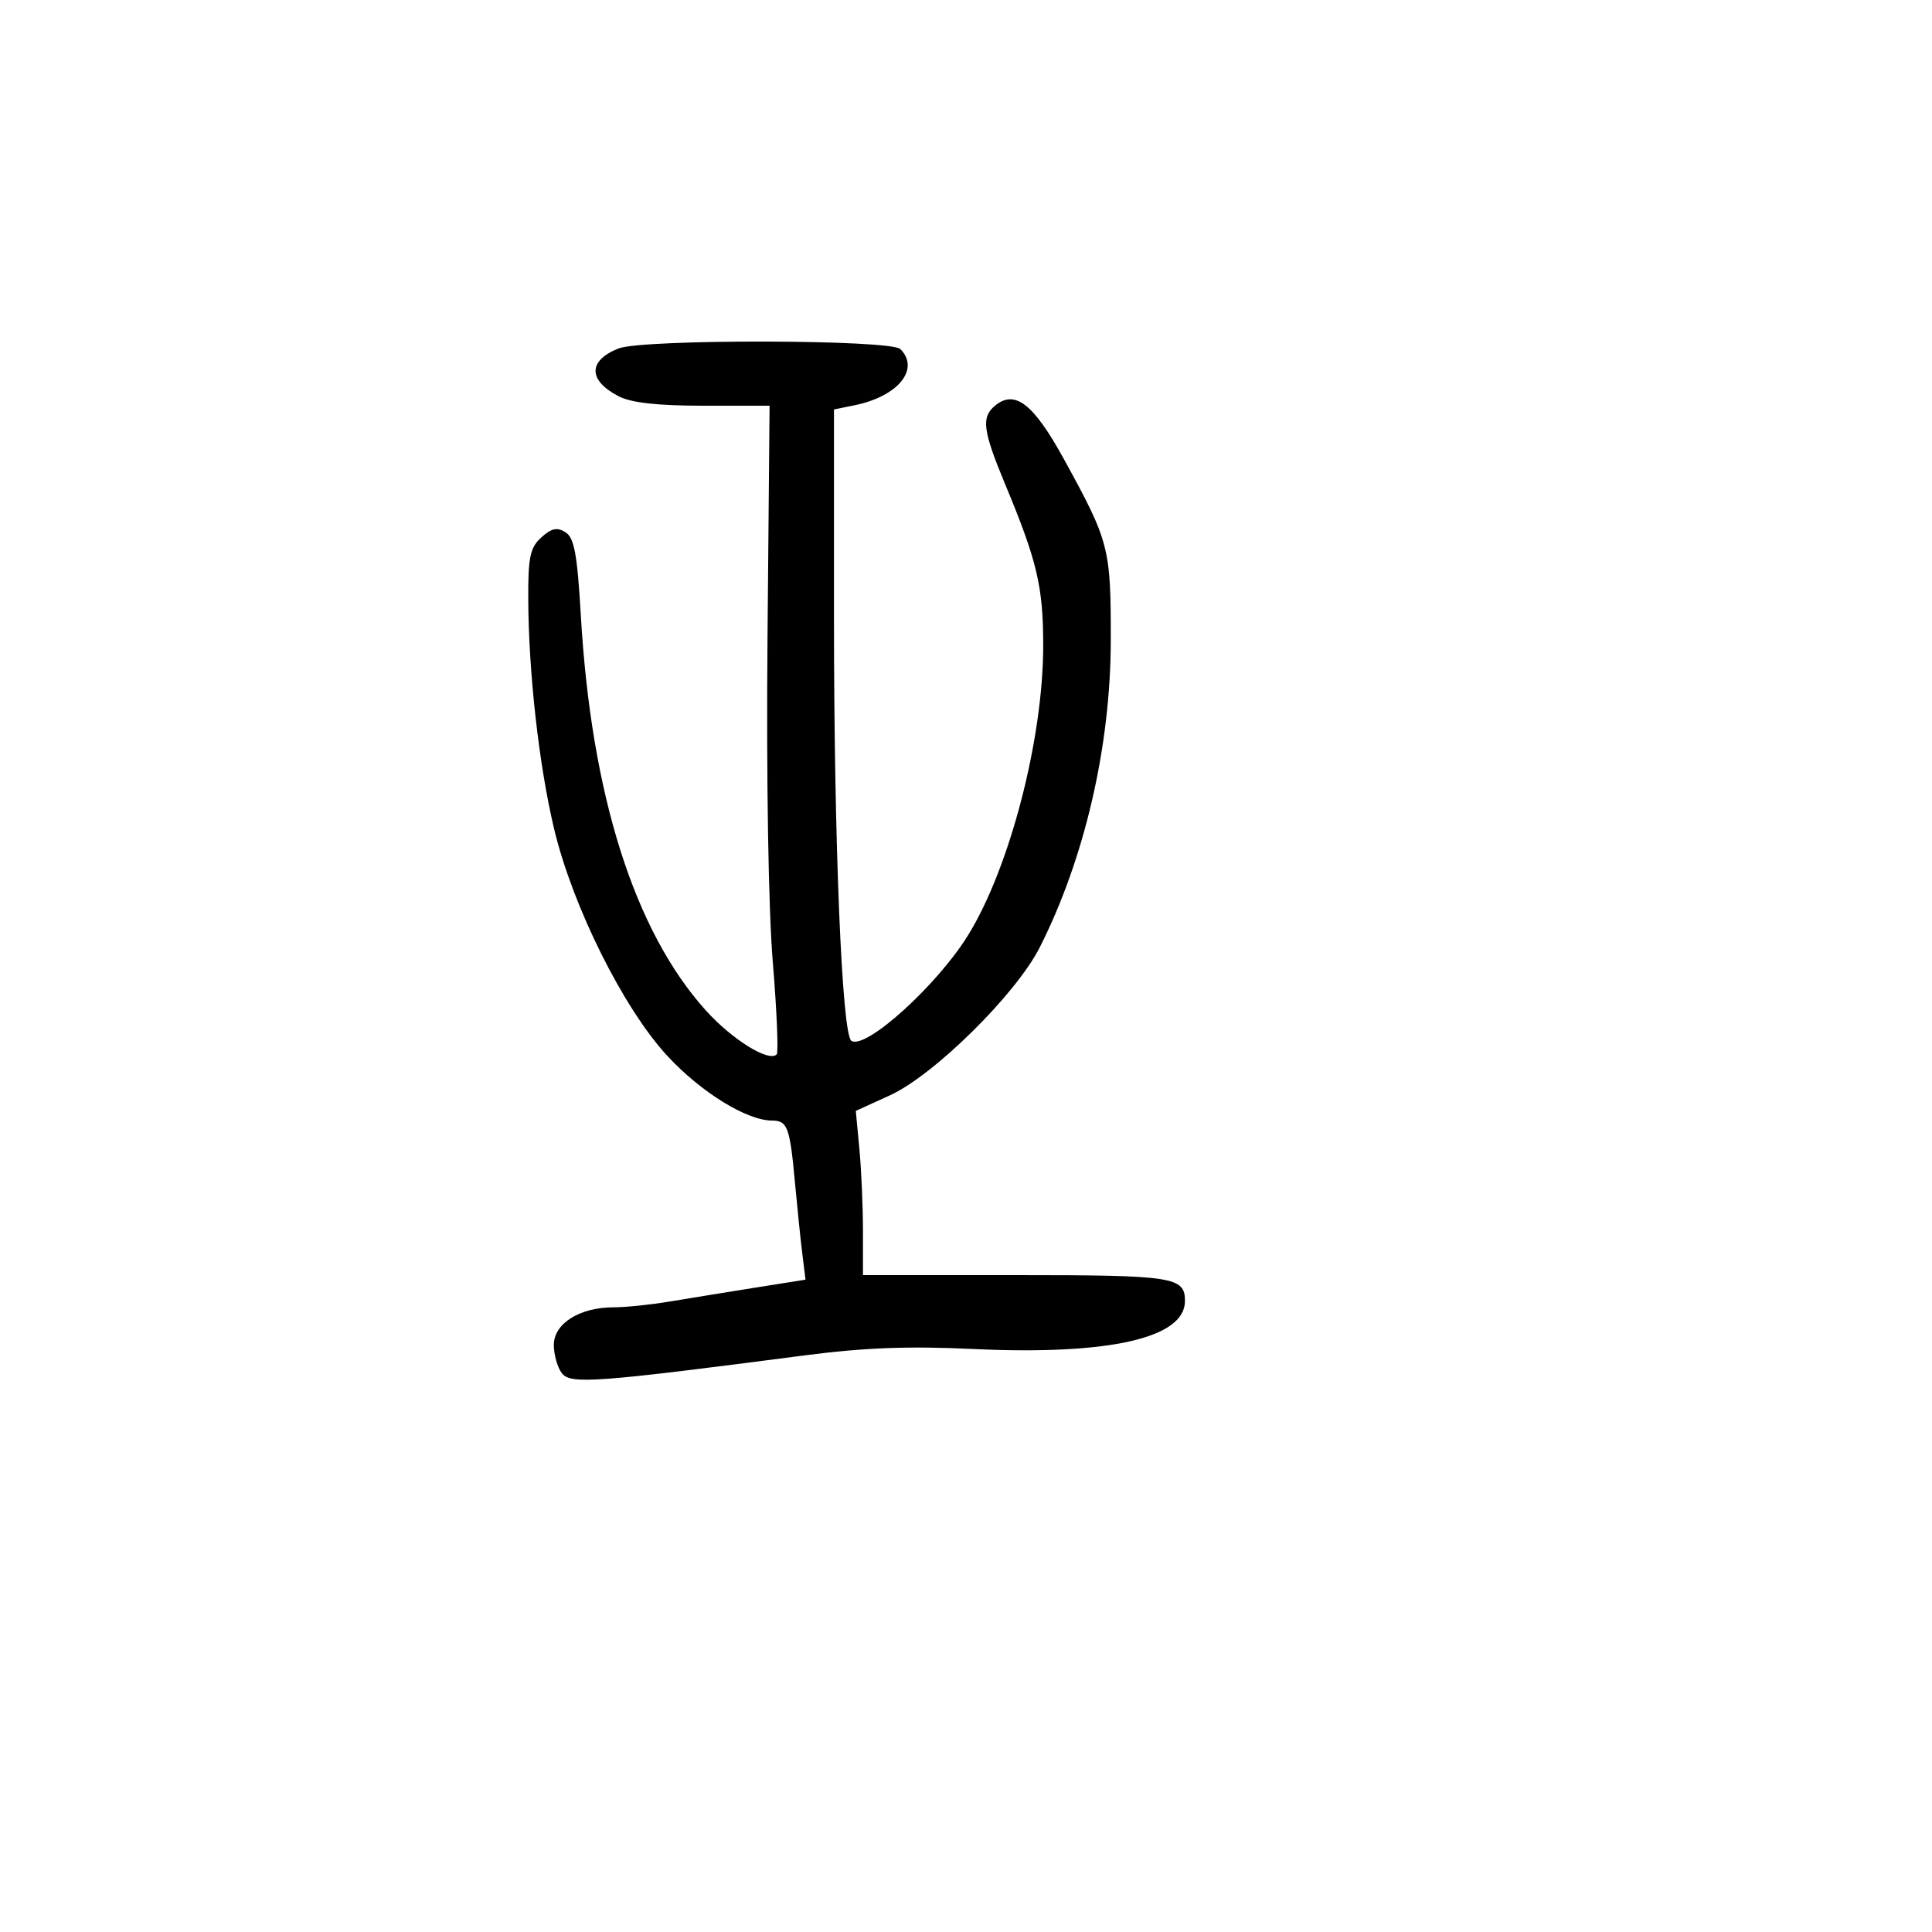 <svg xmlns="http://www.w3.org/2000/svg" width="300" height="300" viewBox="0 0 300 300" version="1.1">
	<path d="M 96.028 54.113 C 91.282 56.007, 91.300 59.070, 96.072 61.537 C 98.018 62.543, 102.116 63, 109.200 62.999 L 119.500 62.999 119.177 99.249 C 118.984 120.792, 119.317 141.118, 119.996 149.347 C 120.625 156.962, 120.898 163.435, 120.602 163.731 C 119.369 164.964, 113.652 161.407, 109.570 156.866 C 98.494 144.547, 91.815 123.431, 90.193 95.606 C 89.635 86.023, 89.171 83.504, 87.809 82.648 C 86.514 81.834, 85.634 82.021, 84.059 83.447 C 82.319 85.021, 82.004 86.488, 82.026 92.905 C 82.065 104.352, 83.691 118.860, 86.039 128.699 C 88.923 140.784, 96.816 156.607, 103.634 163.971 C 108.850 169.605, 115.970 174, 119.882 174 C 122.275 174, 122.655 175.024, 123.436 183.576 C 123.784 187.384, 124.296 192.346, 124.573 194.602 L 125.078 198.704 117.289 199.942 C 113.005 200.623, 107.055 201.590, 104.066 202.090 C 101.078 202.591, 97.118 203, 95.267 203 C 90.006 203, 86 205.522, 86 208.835 C 86 210.365, 86.562 212.346, 87.250 213.237 C 88.596 214.980, 92.424 214.698, 125 210.456 C 134.160 209.263, 141.107 208.999, 151 209.467 C 172.155 210.468, 184 207.797, 184 202.026 C 184 198.267, 182.261 198, 157.800 198 L 134 198 134 191.147 C 134 187.377, 133.750 181.640, 133.444 178.397 L 132.888 172.500 138.194 170.078 C 145.042 166.953, 157.776 154.375, 161.452 147.106 C 168.420 133.327, 172.455 115.909, 172.480 99.500 C 172.502 85.059, 172.261 84.125, 165.163 71.220 C 160.450 62.651, 157.579 60.444, 154.487 63.011 C 152.347 64.787, 152.618 66.874, 156.060 75.146 C 161.053 87.145, 161.978 91.049, 161.989 100.174 C 162.007 114.700, 156.790 134.800, 150.280 145.287 C 145.459 153.051, 134.445 163.011, 132.208 161.628 C 130.732 160.716, 129.500 130.878, 129.500 96.041 L 129.500 63.583 132.725 62.923 C 139.464 61.544, 142.903 57.303, 139.800 54.200 C 138.304 52.704, 99.751 52.628, 96.028 54.113" stroke="none" fill="black" fill-rule="evenodd"/>
</svg>